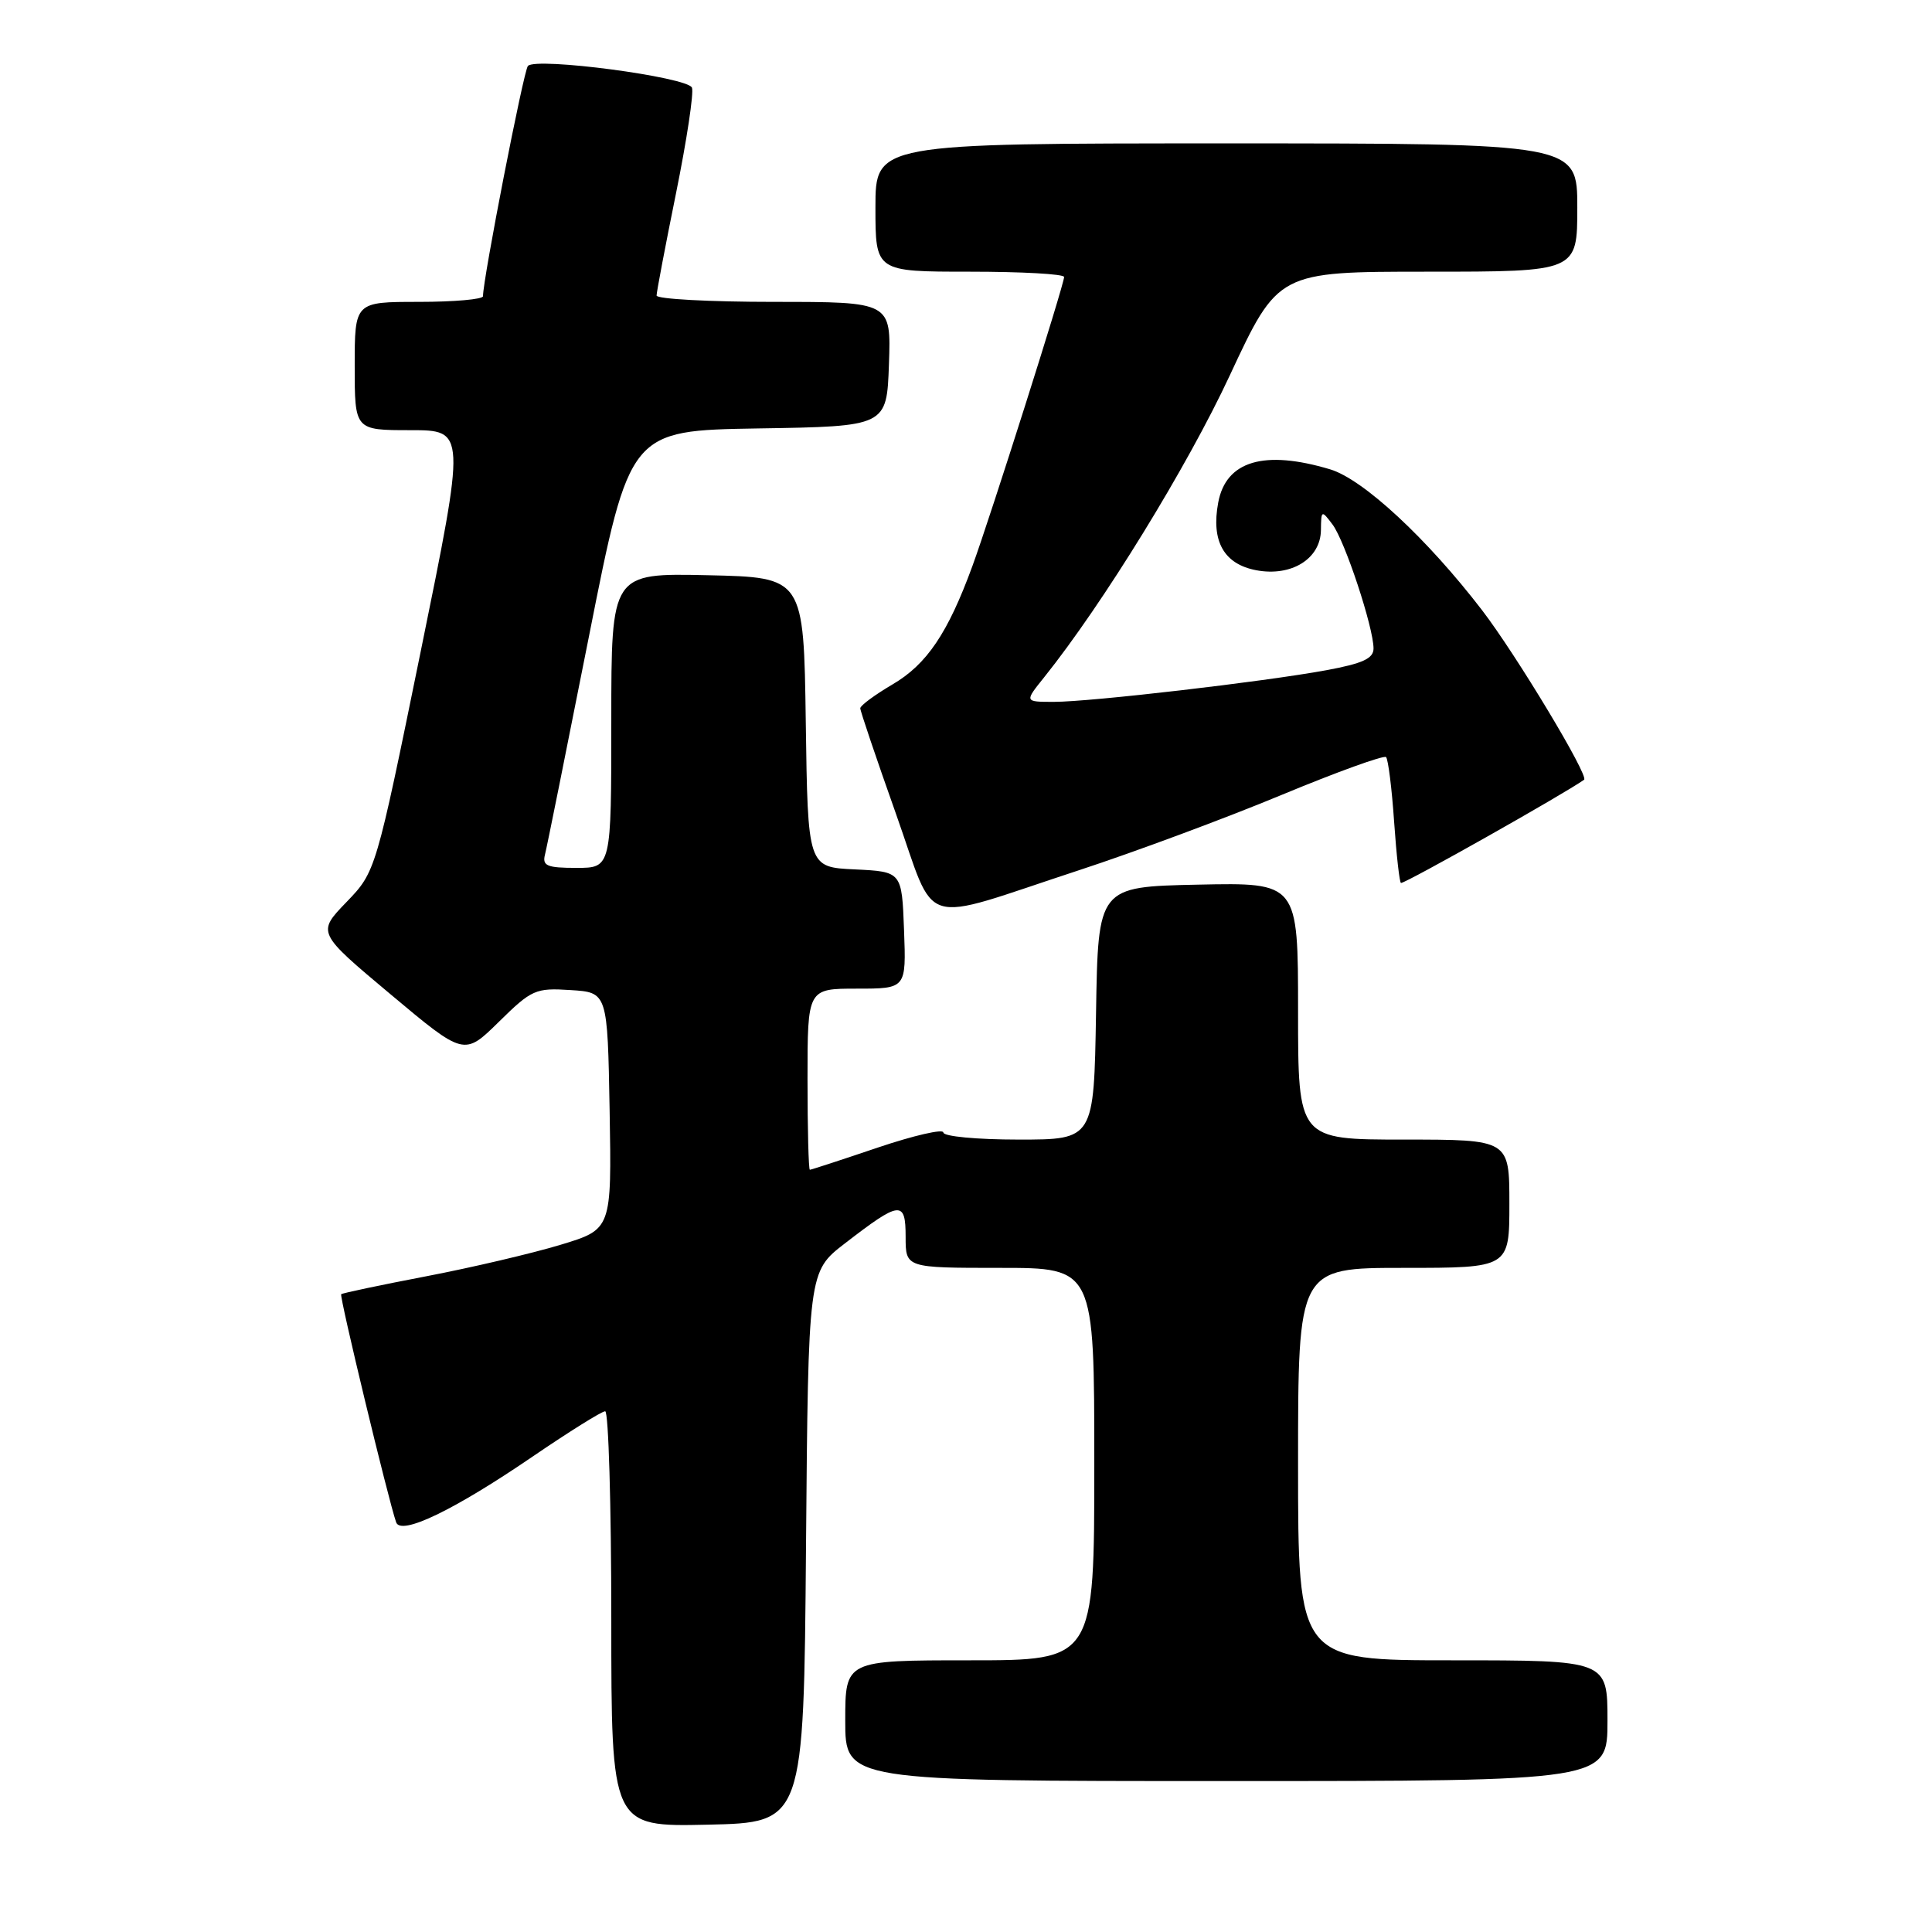 <?xml version="1.0" encoding="UTF-8" standalone="no"?>
<!DOCTYPE svg PUBLIC "-//W3C//DTD SVG 1.1//EN" "http://www.w3.org/Graphics/SVG/1.1/DTD/svg11.dtd" >
<svg xmlns="http://www.w3.org/2000/svg" xmlns:xlink="http://www.w3.org/1999/xlink" version="1.1" viewBox="0 0 256 256">
 <g >
 <path fill="currentColor"
d=" M 106.80 205.00 C 107.10 168.50 107.10 168.50 111.95 164.76 C 119.28 159.10 120.00 159.02 120.00 163.89 C 120.00 168.00 120.00 168.00 132.50 168.00 C 145.00 168.00 145.00 168.00 145.00 194.00 C 145.00 220.00 145.00 220.00 128.50 220.00 C 112.00 220.00 112.00 220.00 112.00 228.00 C 112.00 236.00 112.00 236.00 162.50 236.00 C 213.00 236.00 213.00 236.00 213.00 228.00 C 213.00 220.00 213.00 220.00 192.50 220.00 C 172.00 220.00 172.00 220.00 172.00 194.00 C 172.00 168.00 172.00 168.00 186.00 168.00 C 200.00 168.00 200.00 168.00 200.00 159.50 C 200.00 151.00 200.00 151.00 186.00 151.00 C 172.00 151.00 172.00 151.00 172.00 133.97 C 172.00 116.94 172.00 116.94 158.75 117.22 C 145.50 117.50 145.50 117.50 145.23 134.25 C 144.95 151.00 144.95 151.00 134.98 151.00 C 129.44 151.00 125.00 150.58 125.00 150.06 C 125.00 149.55 121.09 150.45 116.31 152.06 C 111.53 153.68 107.48 155.00 107.31 155.00 C 107.14 155.00 107.00 149.60 107.00 143.00 C 107.00 131.00 107.00 131.00 113.54 131.00 C 120.08 131.00 120.08 131.00 119.79 123.25 C 119.50 115.50 119.50 115.50 113.27 115.20 C 107.04 114.91 107.04 114.91 106.77 95.70 C 106.50 76.50 106.50 76.50 93.75 76.22 C 81.00 75.94 81.00 75.94 81.00 95.47 C 81.00 115.00 81.00 115.00 76.38 115.00 C 72.48 115.00 71.84 114.73 72.21 113.25 C 72.46 112.29 75.08 99.25 78.05 84.27 C 83.44 57.05 83.44 57.05 100.47 56.77 C 117.50 56.50 117.50 56.50 117.79 48.25 C 118.08 40.00 118.08 40.00 102.54 40.00 C 93.99 40.00 87.00 39.62 87.00 39.16 C 87.00 38.70 88.16 32.59 89.58 25.59 C 91.00 18.58 91.95 12.30 91.69 11.62 C 91.14 10.21 71.01 7.54 69.95 8.74 C 69.38 9.38 63.99 37.00 64.00 39.25 C 64.00 39.66 60.17 40.00 55.50 40.00 C 47.00 40.00 47.00 40.00 47.00 48.50 C 47.00 57.00 47.00 57.00 54.37 57.00 C 61.73 57.00 61.73 57.00 55.76 86.25 C 49.79 115.50 49.79 115.50 45.90 119.54 C 42.00 123.58 42.00 123.58 51.75 131.75 C 61.50 139.92 61.50 139.92 66.10 135.40 C 70.45 131.12 70.96 130.89 75.60 131.19 C 80.50 131.50 80.50 131.50 80.78 147.20 C 81.05 162.89 81.05 162.89 74.28 164.94 C 70.55 166.07 62.55 167.95 56.50 169.11 C 50.45 170.27 45.37 171.34 45.21 171.49 C 44.94 171.73 51.44 198.69 52.49 201.71 C 53.11 203.51 60.14 200.13 70.58 193.00 C 75.42 189.70 79.74 187.00 80.19 187.00 C 80.63 187.00 81.00 199.39 81.00 214.53 C 81.00 242.06 81.00 242.06 93.75 241.78 C 106.50 241.50 106.50 241.50 106.80 205.00 Z  M 142.97 115.31 C 150.41 112.87 162.49 108.38 169.82 105.33 C 177.14 102.29 183.37 100.04 183.66 100.32 C 183.94 100.61 184.43 104.48 184.73 108.92 C 185.04 113.37 185.45 117.00 185.64 117.00 C 186.34 117.00 207.26 105.20 209.90 103.32 C 210.58 102.83 200.91 86.76 196.37 80.84 C 189.08 71.35 180.62 63.50 176.25 62.19 C 167.51 59.57 162.45 61.07 161.42 66.59 C 160.46 71.71 162.17 74.75 166.46 75.56 C 171.13 76.44 174.99 74.04 175.03 70.23 C 175.06 67.59 175.11 67.56 176.56 69.49 C 178.20 71.65 182.00 83.15 182.00 85.93 C 182.00 87.26 180.55 87.92 175.73 88.81 C 167.41 90.34 144.51 93.00 139.63 93.00 C 135.74 93.00 135.74 93.00 138.35 89.75 C 146.12 80.05 157.32 61.85 162.95 49.75 C 169.36 36.00 169.36 36.00 189.18 36.00 C 209.00 36.00 209.00 36.00 209.00 27.50 C 209.00 19.00 209.00 19.00 162.50 19.00 C 116.00 19.00 116.00 19.00 116.00 27.50 C 116.00 36.00 116.00 36.00 128.50 36.00 C 135.38 36.00 141.00 36.31 141.00 36.70 C 141.00 37.70 131.24 68.47 128.85 75.00 C 125.60 83.89 122.81 88.03 118.26 90.69 C 115.92 92.07 114.00 93.48 113.99 93.85 C 113.99 94.21 116.11 100.48 118.70 107.78 C 124.21 123.29 121.35 122.40 142.97 115.31 Z "/>
</g>
</svg>